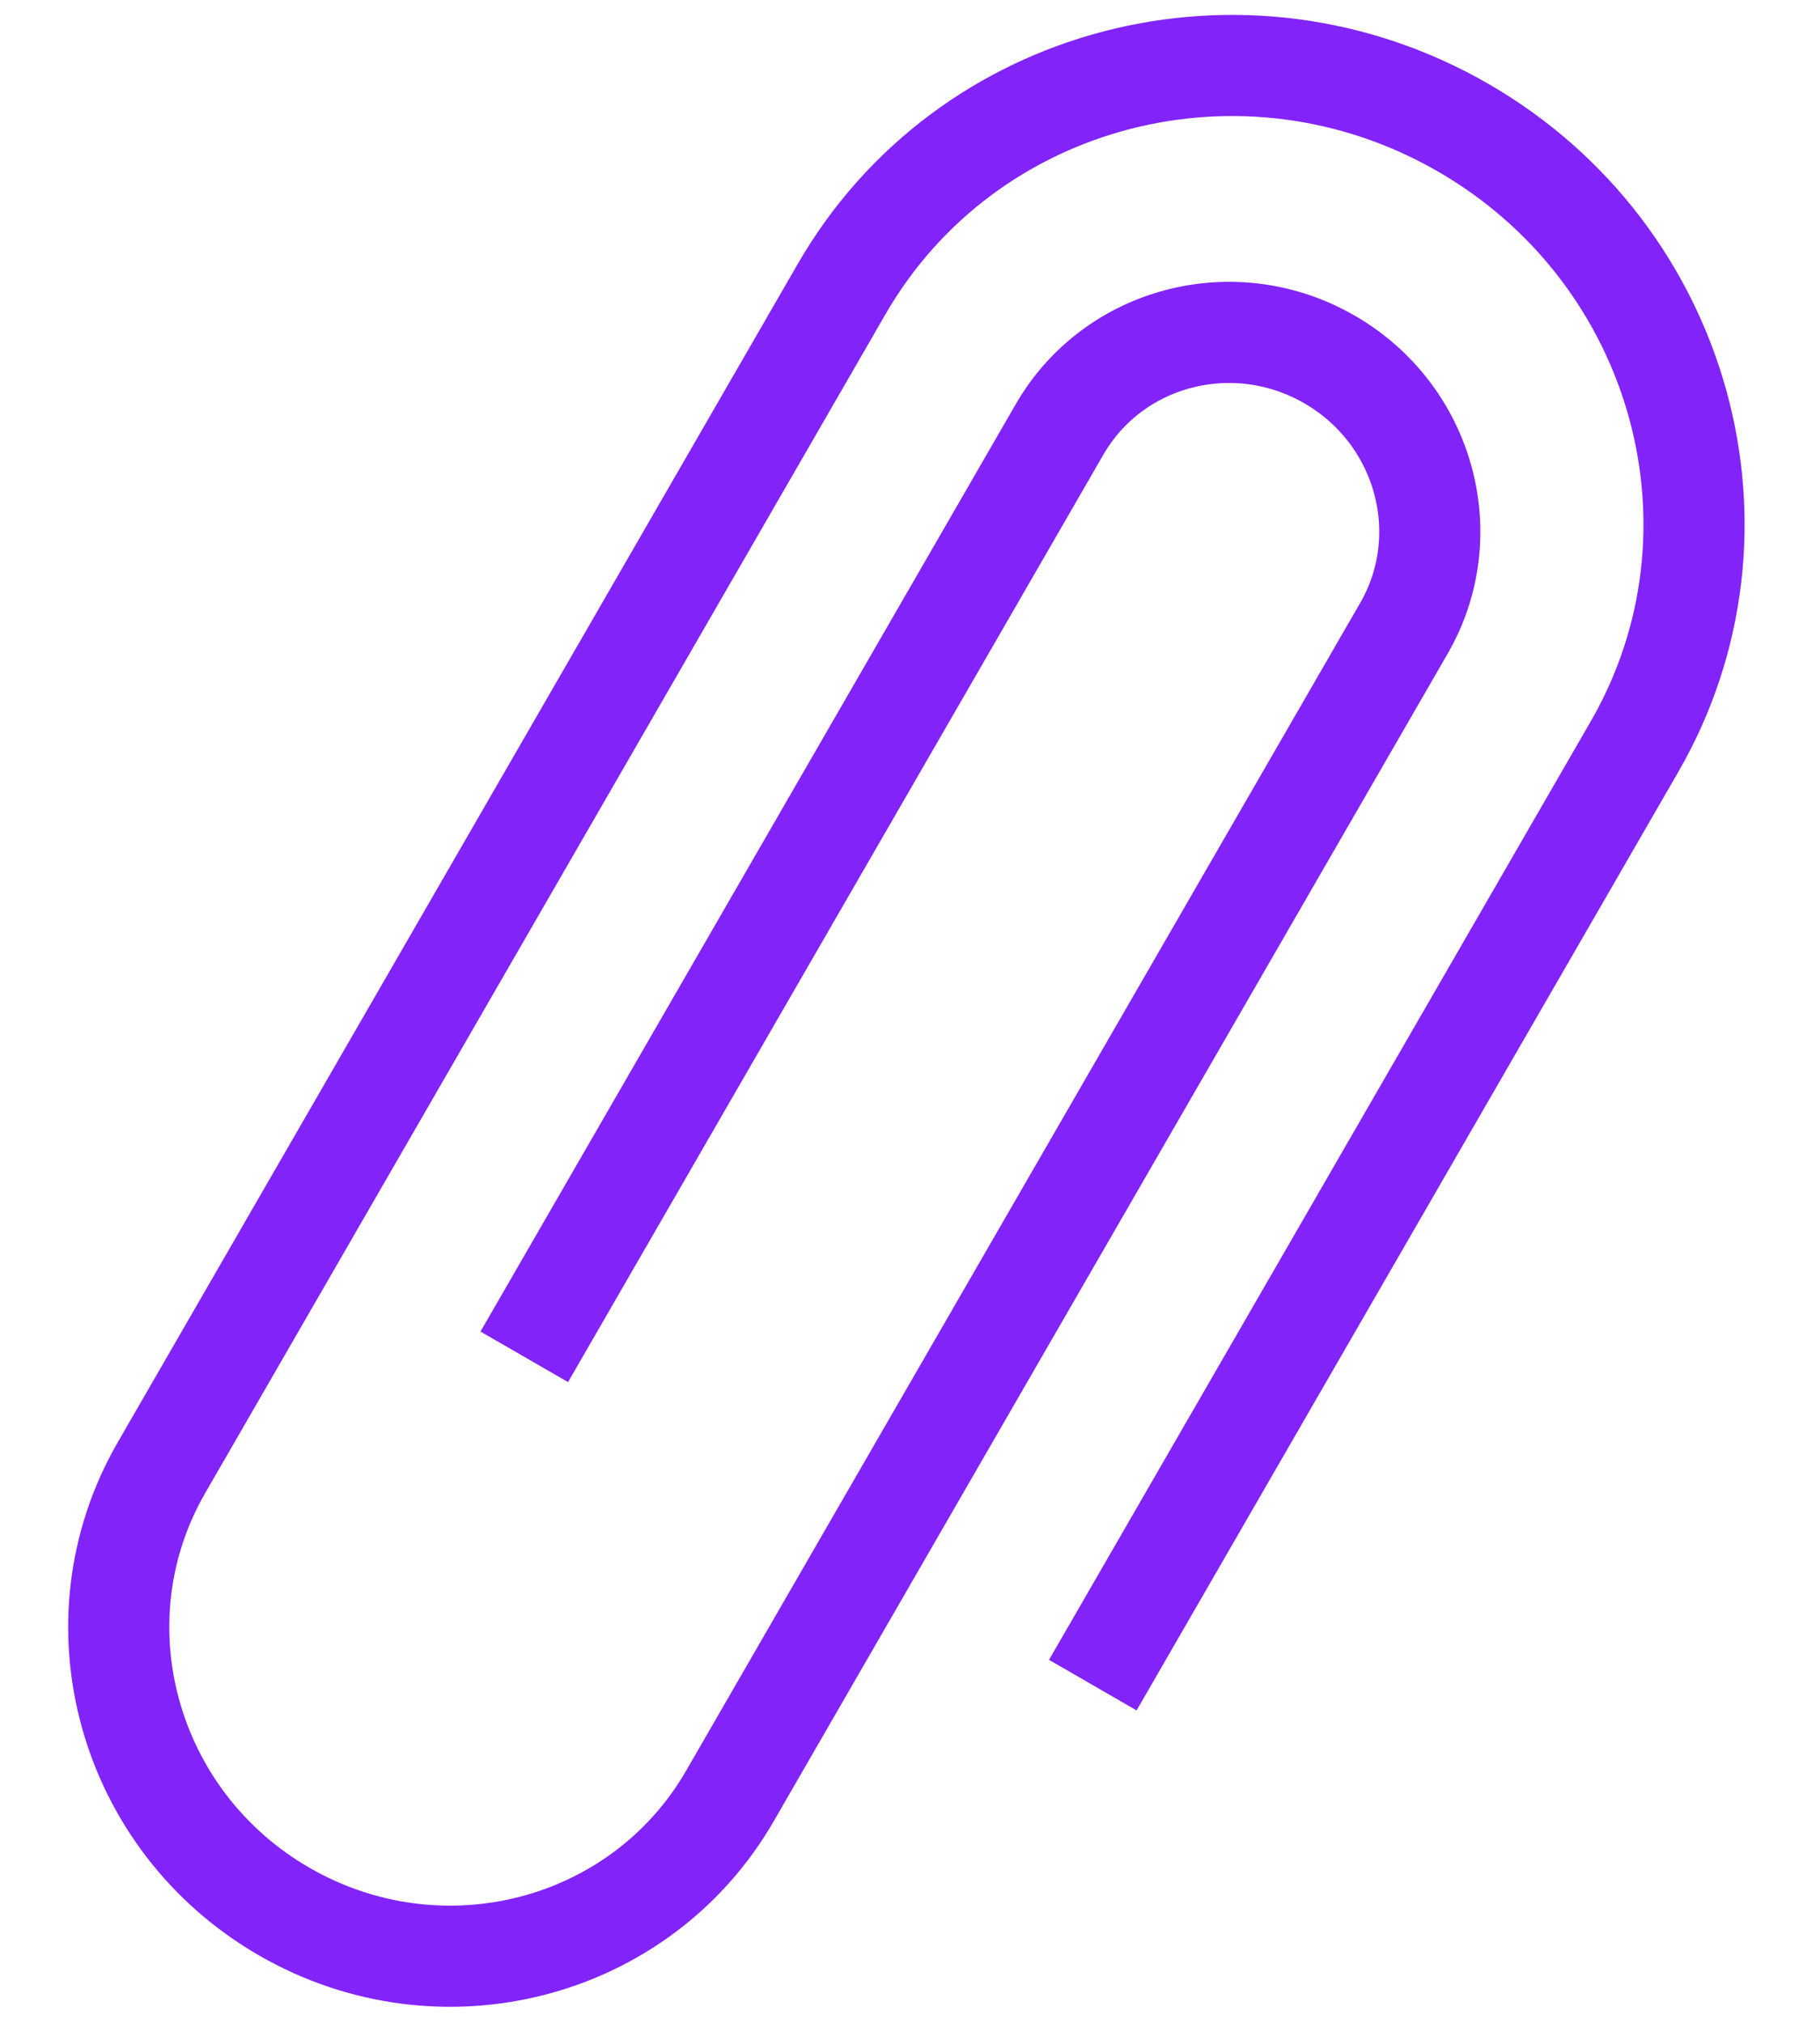 <svg width="18" height="20" viewBox="0 0 18 20" fill="none" xmlns="http://www.w3.org/2000/svg">
<path d="M5.185 13.415L10.479 4.246C11.013 3.321 12.209 3.011 13.149 3.554C14.09 4.097 14.419 5.287 13.885 6.212L7.219 17.757C6.337 19.285 4.364 19.796 2.811 18.9C1.258 18.004 0.715 16.038 1.597 14.511L8.325 2.856C9.555 0.727 12.307 0.013 14.472 1.263C16.637 2.513 17.395 5.253 16.165 7.383L10.808 16.661" stroke="#8223FA" stroke-miterlimit="10"/>
</svg>
